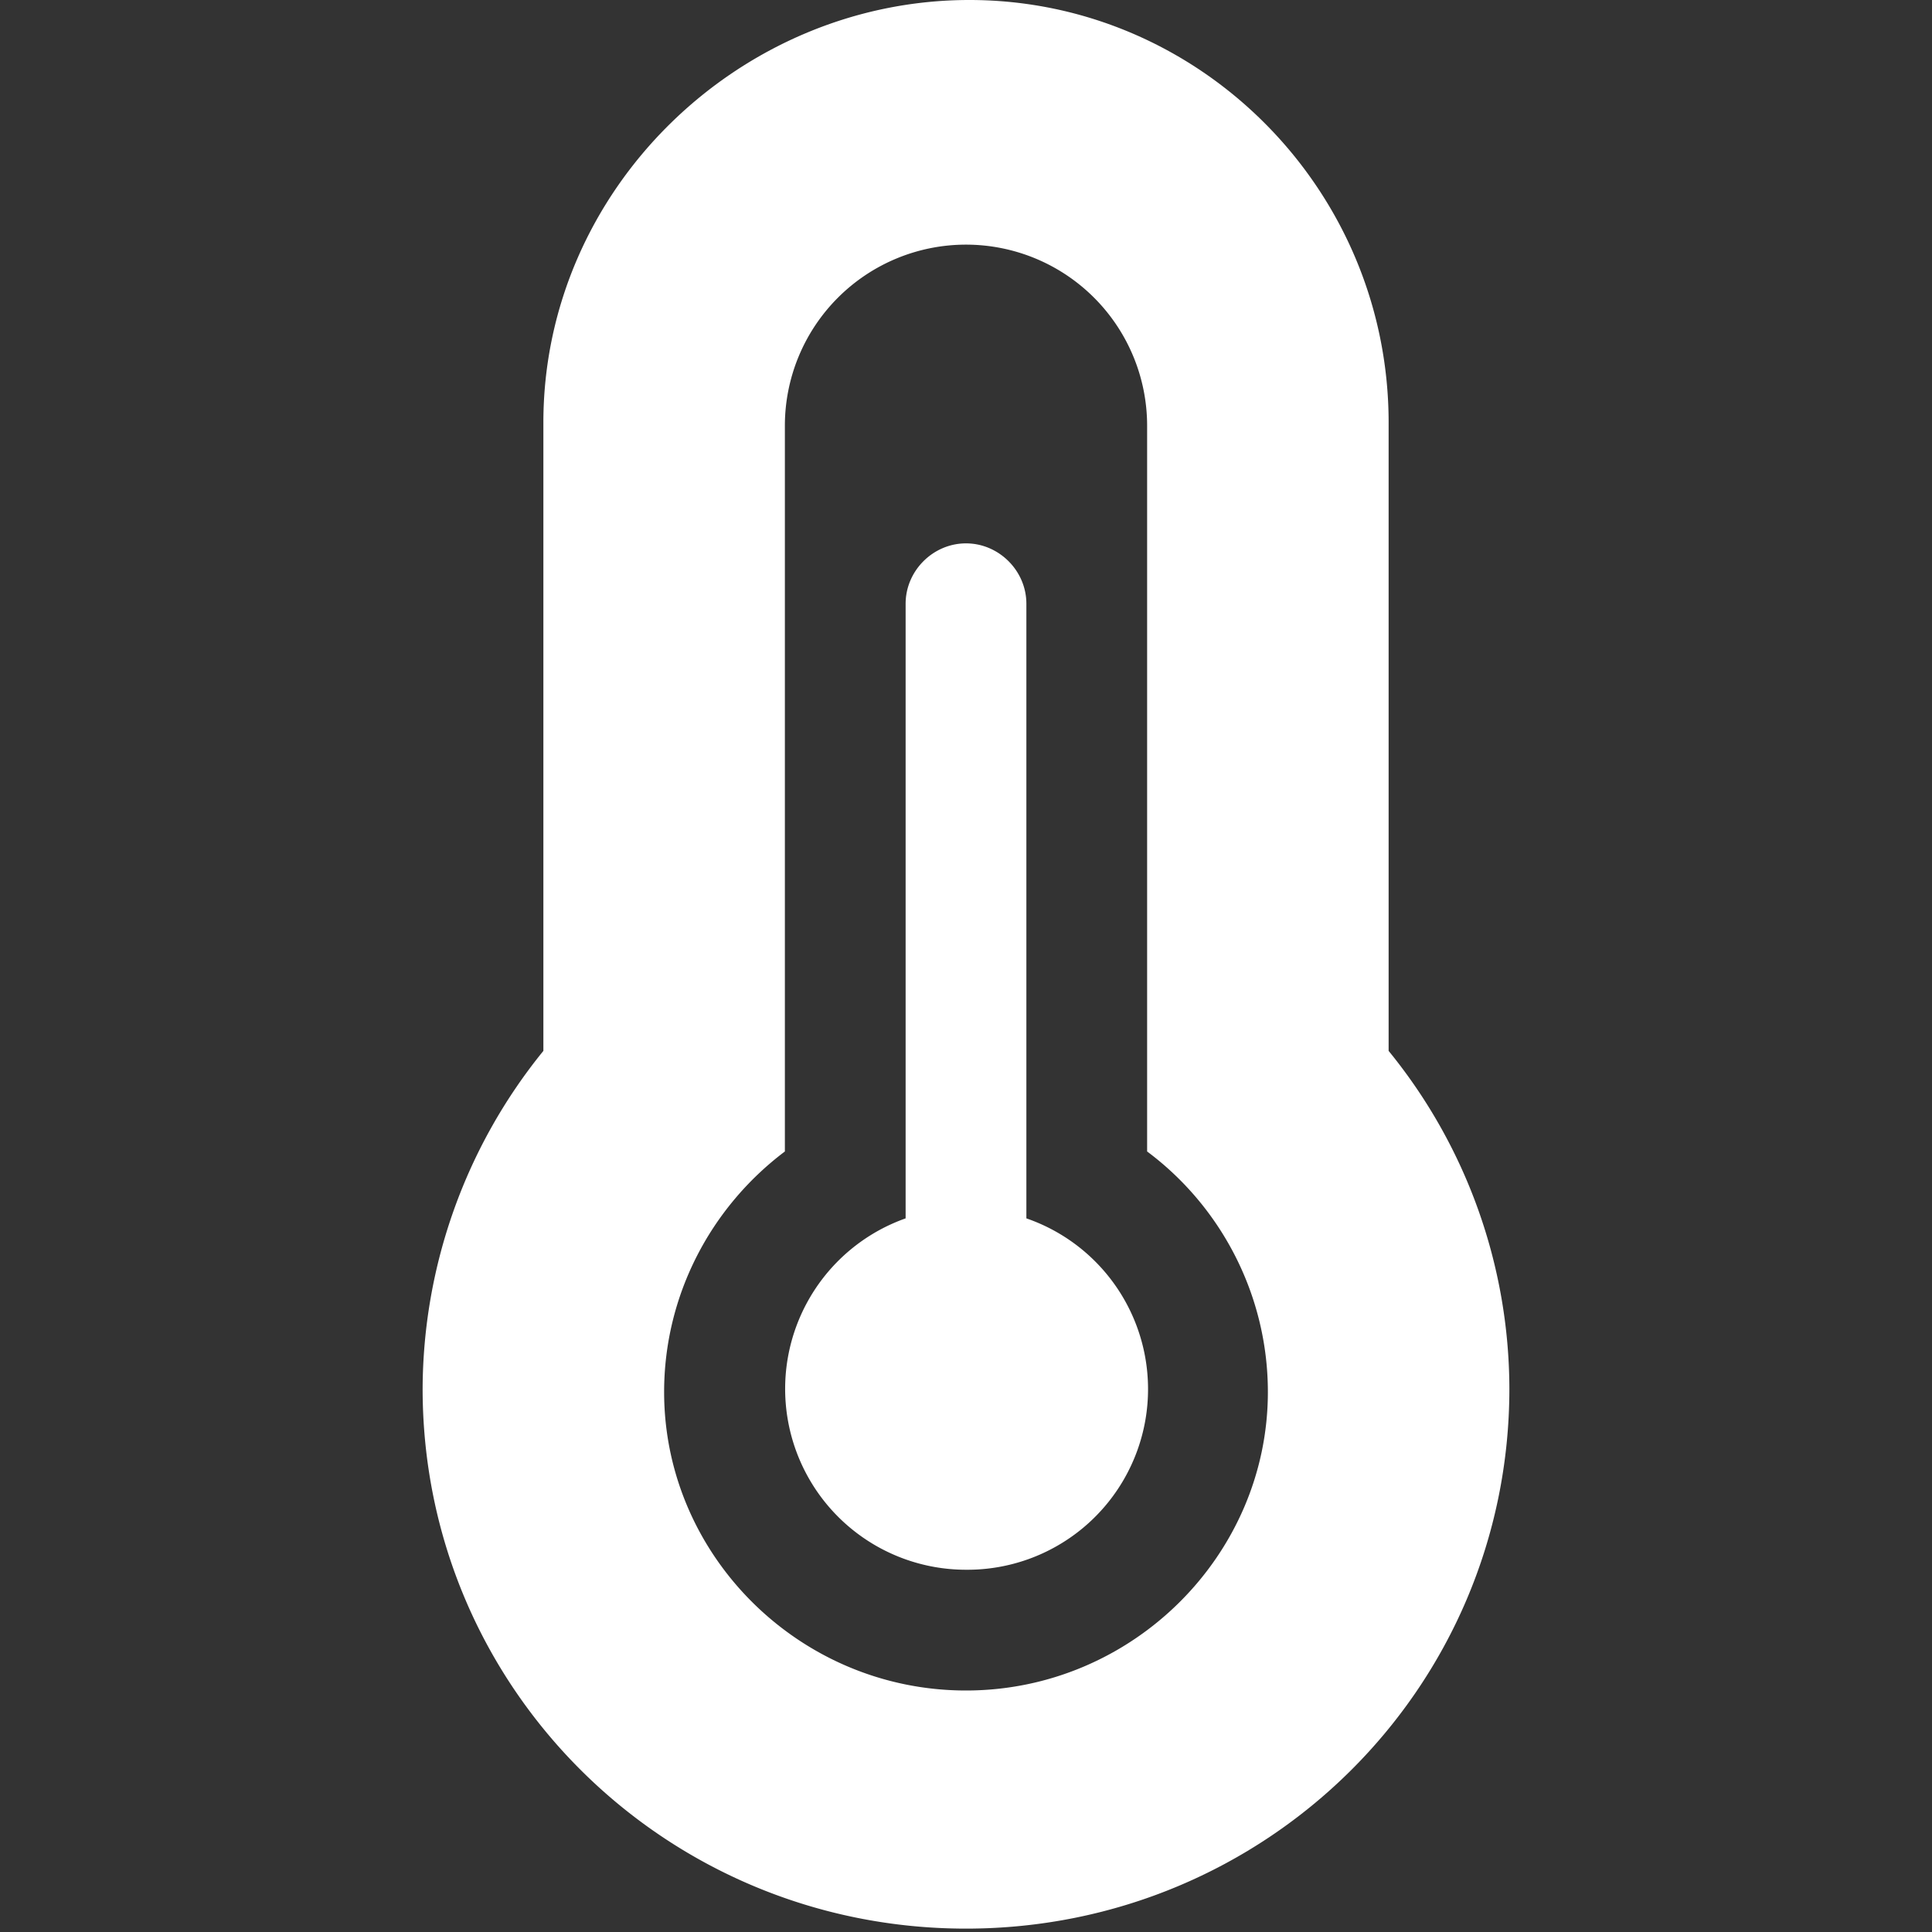<svg xmlns="http://www.w3.org/2000/svg" width="16" height="16" fill="none"><rect width="100%" height="100%" fill="#333333" stroke="none"/><path fill="#fff" d="M8.5 10.09V5c0-.273-.227-.5-.5-.5s-.5.227-.5.5v5.09A1.498 1.498 0 0 0 8 13a1.496 1.496 0 0 0 .5-2.91m3-1.387V3.5C11.5 1.567 9.934 0 8.028 0S4.5 1.567 4.5 3.5v5.203a4.46 4.46 0 0 0-1 2.797c0 2.484 2.016 4.472 4.5 4.472s4.5-1.988 4.5-4.472a4.44 4.44 0 0 0-1-2.797M8 14c-1.38 0-2.5-1.12-2.5-2.472 0-.797.383-1.527 1-1.992v-6.01a1.5 1.5 0 0 1 3 0v6.01c.617.46 1 1.195 1 1.992C10.5 12.878 9.378 14 8 14"/></svg>